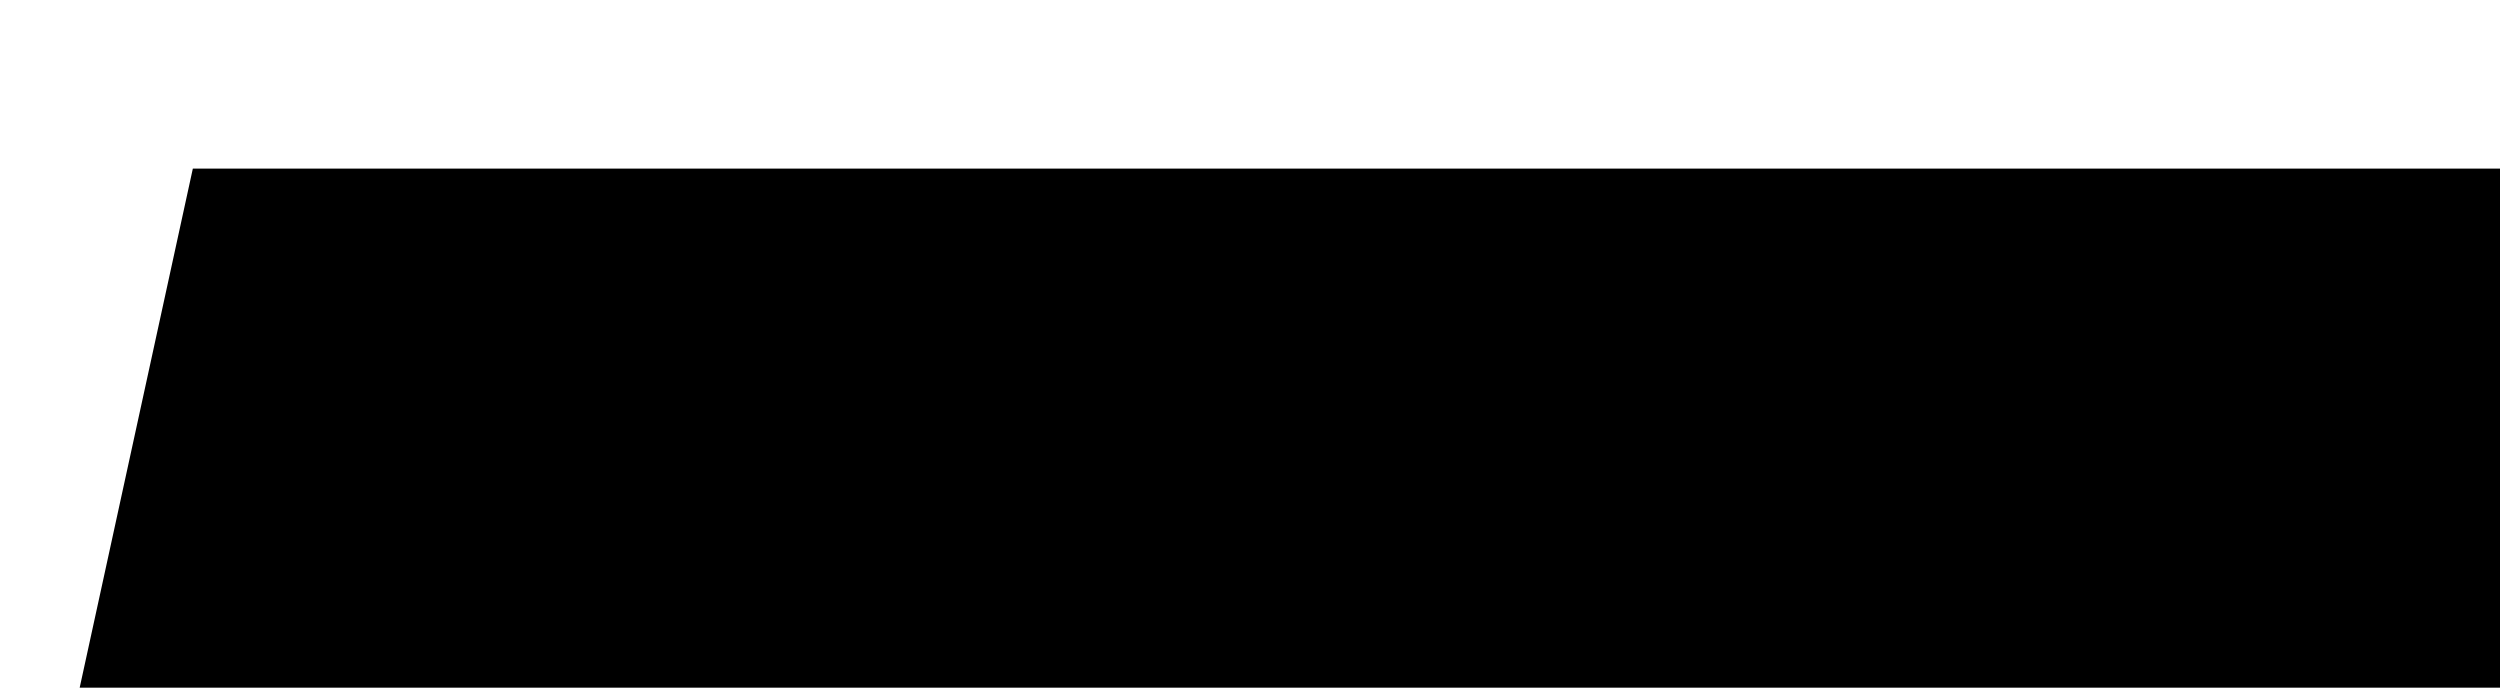 <?xml version="1.0" encoding="UTF-8" standalone="no"?>
<!-- Created with Inkscape (http://www.inkscape.org/) -->

<svg
   xmlns:dc="http://purl.org/dc/elements/1.1/"
   xmlns:cc="http://creativecommons.org/ns#"
   xmlns:rdf="http://www.w3.org/1999/02/22-rdf-syntax-ns#"
   xmlns:svg="http://www.w3.org/2000/svg"
   xmlns="http://www.w3.org/2000/svg"
   xmlns:sodipodi="http://sodipodi.sourceforge.net/DTD/sodipodi-0.dtd"
   xmlns:inkscape="http://www.inkscape.org/namespaces/inkscape"
   width="258.01"
   height="70.97"
   id="svg2"
   version="1.1"
   inkscape:version="0.48.4 r9939"
   sodipodi:docname="Logo1.png">
  <defs
     id="defs4">
    <inkscape:perspective
       sodipodi:type="inkscape:persp3d"
       inkscape:vp_x="0 : 35.485001 : 1"
       inkscape:vp_y="0 : 1000 : 0"
       inkscape:vp_z="258.01001 : 35.485001 : 1"
       inkscape:persp3d-origin="129.005 : 23.656667 : 1"
       id="perspective3003" />
  </defs>
  <sodipodi:namedview
     id="base"
     pagecolor="#ffffff"
     bordercolor="#666666"
     borderopacity="1.0"
     inkscape:pageopacity="1"
     inkscape:pageshadow="2"
     inkscape:zoom="2.8"
     inkscape:cx="98.214285"
     inkscape:cy="70.935374"
     inkscape:document-units="px"
     inkscape:current-layer="layer1"
     showgrid="false"
     width="287.01px"
     inkscape:window-width="1366"
     inkscape:window-height="705"
     inkscape:window-x="-8"
     inkscape:window-y="-8"
     inkscape:window-maximized="1"
     inkscape:snap-nodes="true" />
  <g
     inkscape:label="Ebene 1"
     inkscape:groupmode="layer"
     id="layer1"
     transform="translate(0,-981.393)">
    <flowRoot
       xml:space="preserve"
       id="flowRoot2985"
       style="font-size:40px;font-style:normal;font-weight:normal;line-height:125%;letter-spacing:0px;word-spacing:0px;fill:#000000;fill-opacity:1;stroke:none;font-family:Sans"
       transform="matrix(1,0,-0.218,1,12.272,989.559)"><flowRegion
         id="flowRegion2987"><rect
           id="rect2989"
           width="254.286"
           height="115.357"
           x="9.643"
           y="9.232" /></flowRegion><flowPara
         id="flowPara2997"
         style="font-style:normal;font-variant:normal;font-weight:bold;font-stretch:normal;font-family:Yu Mincho;-inkscape-font-specification:Yu Mincho Bold">Carto<flowSpan
   style="font-style:normal;font-variant:normal;font-weight:bold;font-stretch:normal;fill:#ff0000;font-family:Yu Mincho;-inkscape-font-specification:Yu Mincho Bold"
   id="flowSpan3001">stroph!</flowSpan></flowPara></flowRoot>  </g>
</svg>
